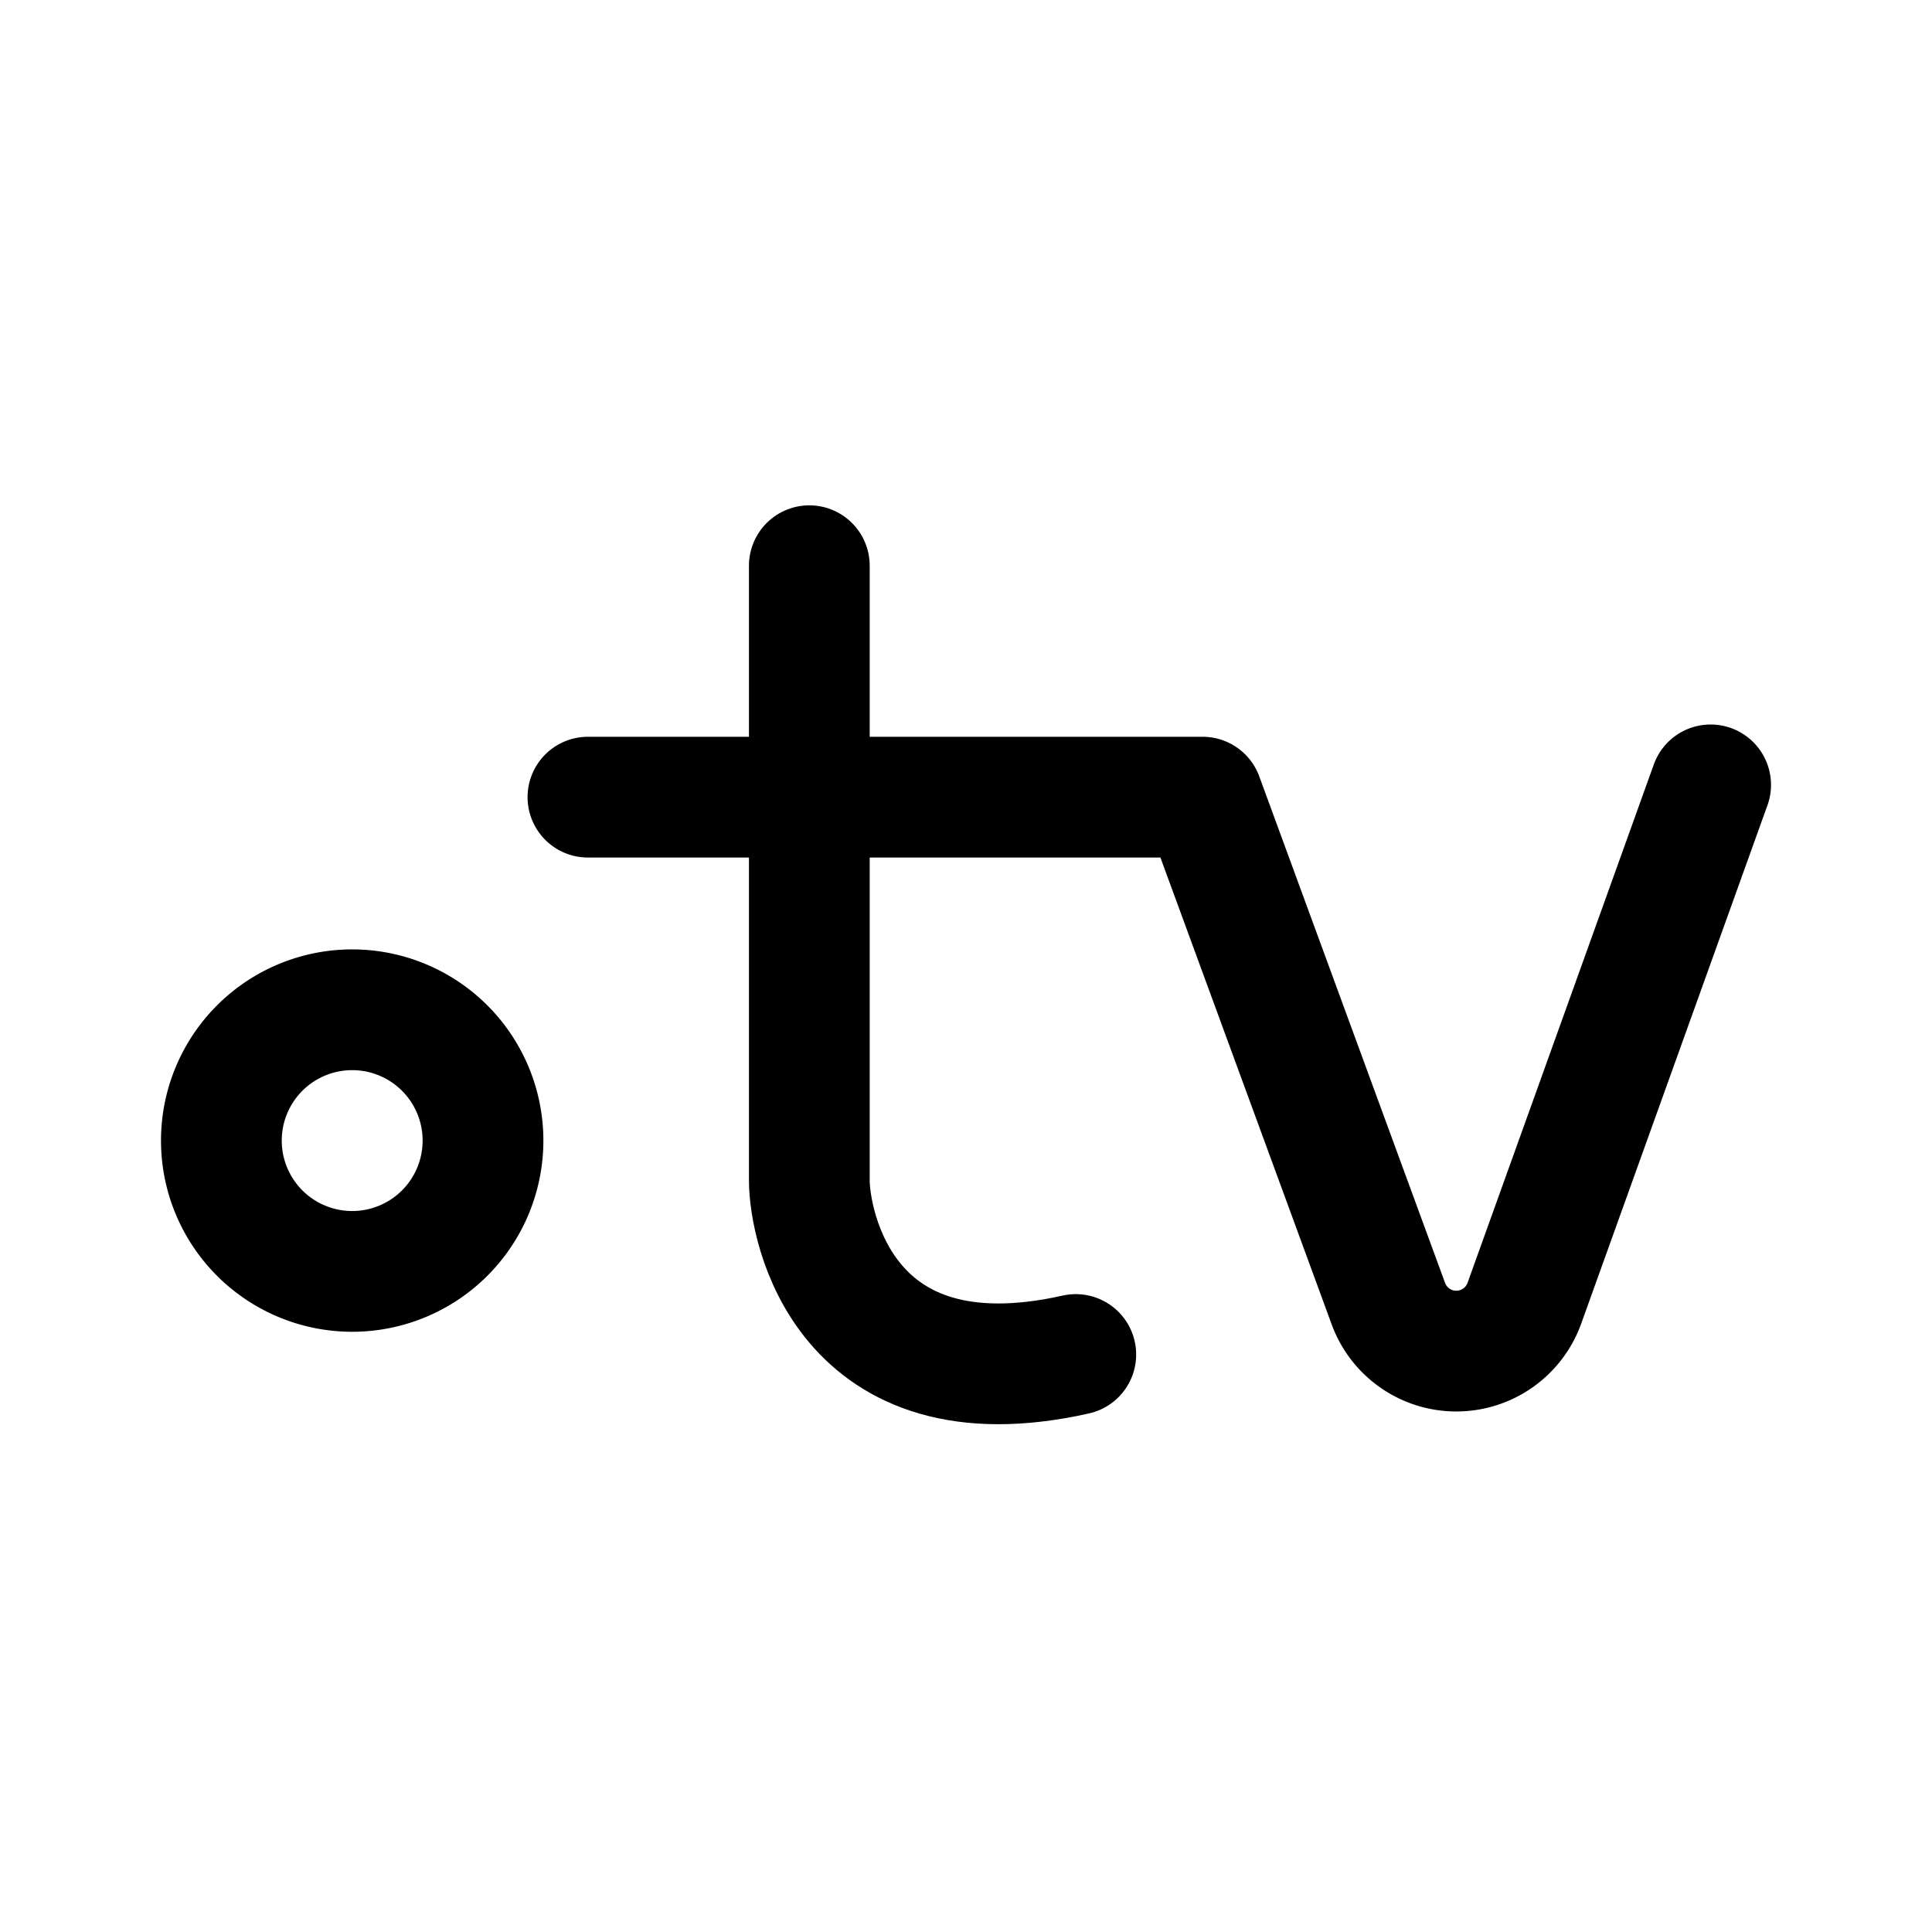 <svg id="Calque_2" data-name="Calque 2" xmlns="http://www.w3.org/2000/svg" viewBox="0 0 192 192"><defs><style>.cls-1{fill:none;stroke:#000;stroke-linecap:round;stroke-linejoin:round;stroke-width:12px;}</style></defs><path class="cls-1" d="M35,100.35a13,13,0,1,0,13,13A13,13,0,0,0,35,100.35Z"/><path class="cls-1" d="M58.43,79.22h61.08l18.43,50.24a7.19,7.19,0,0,0,13.57,0L170,78"/><path class="cls-1" d="M80.43,56.22v61.1c0,4.46,3.44,22.47,26.48,17.29"/></svg>